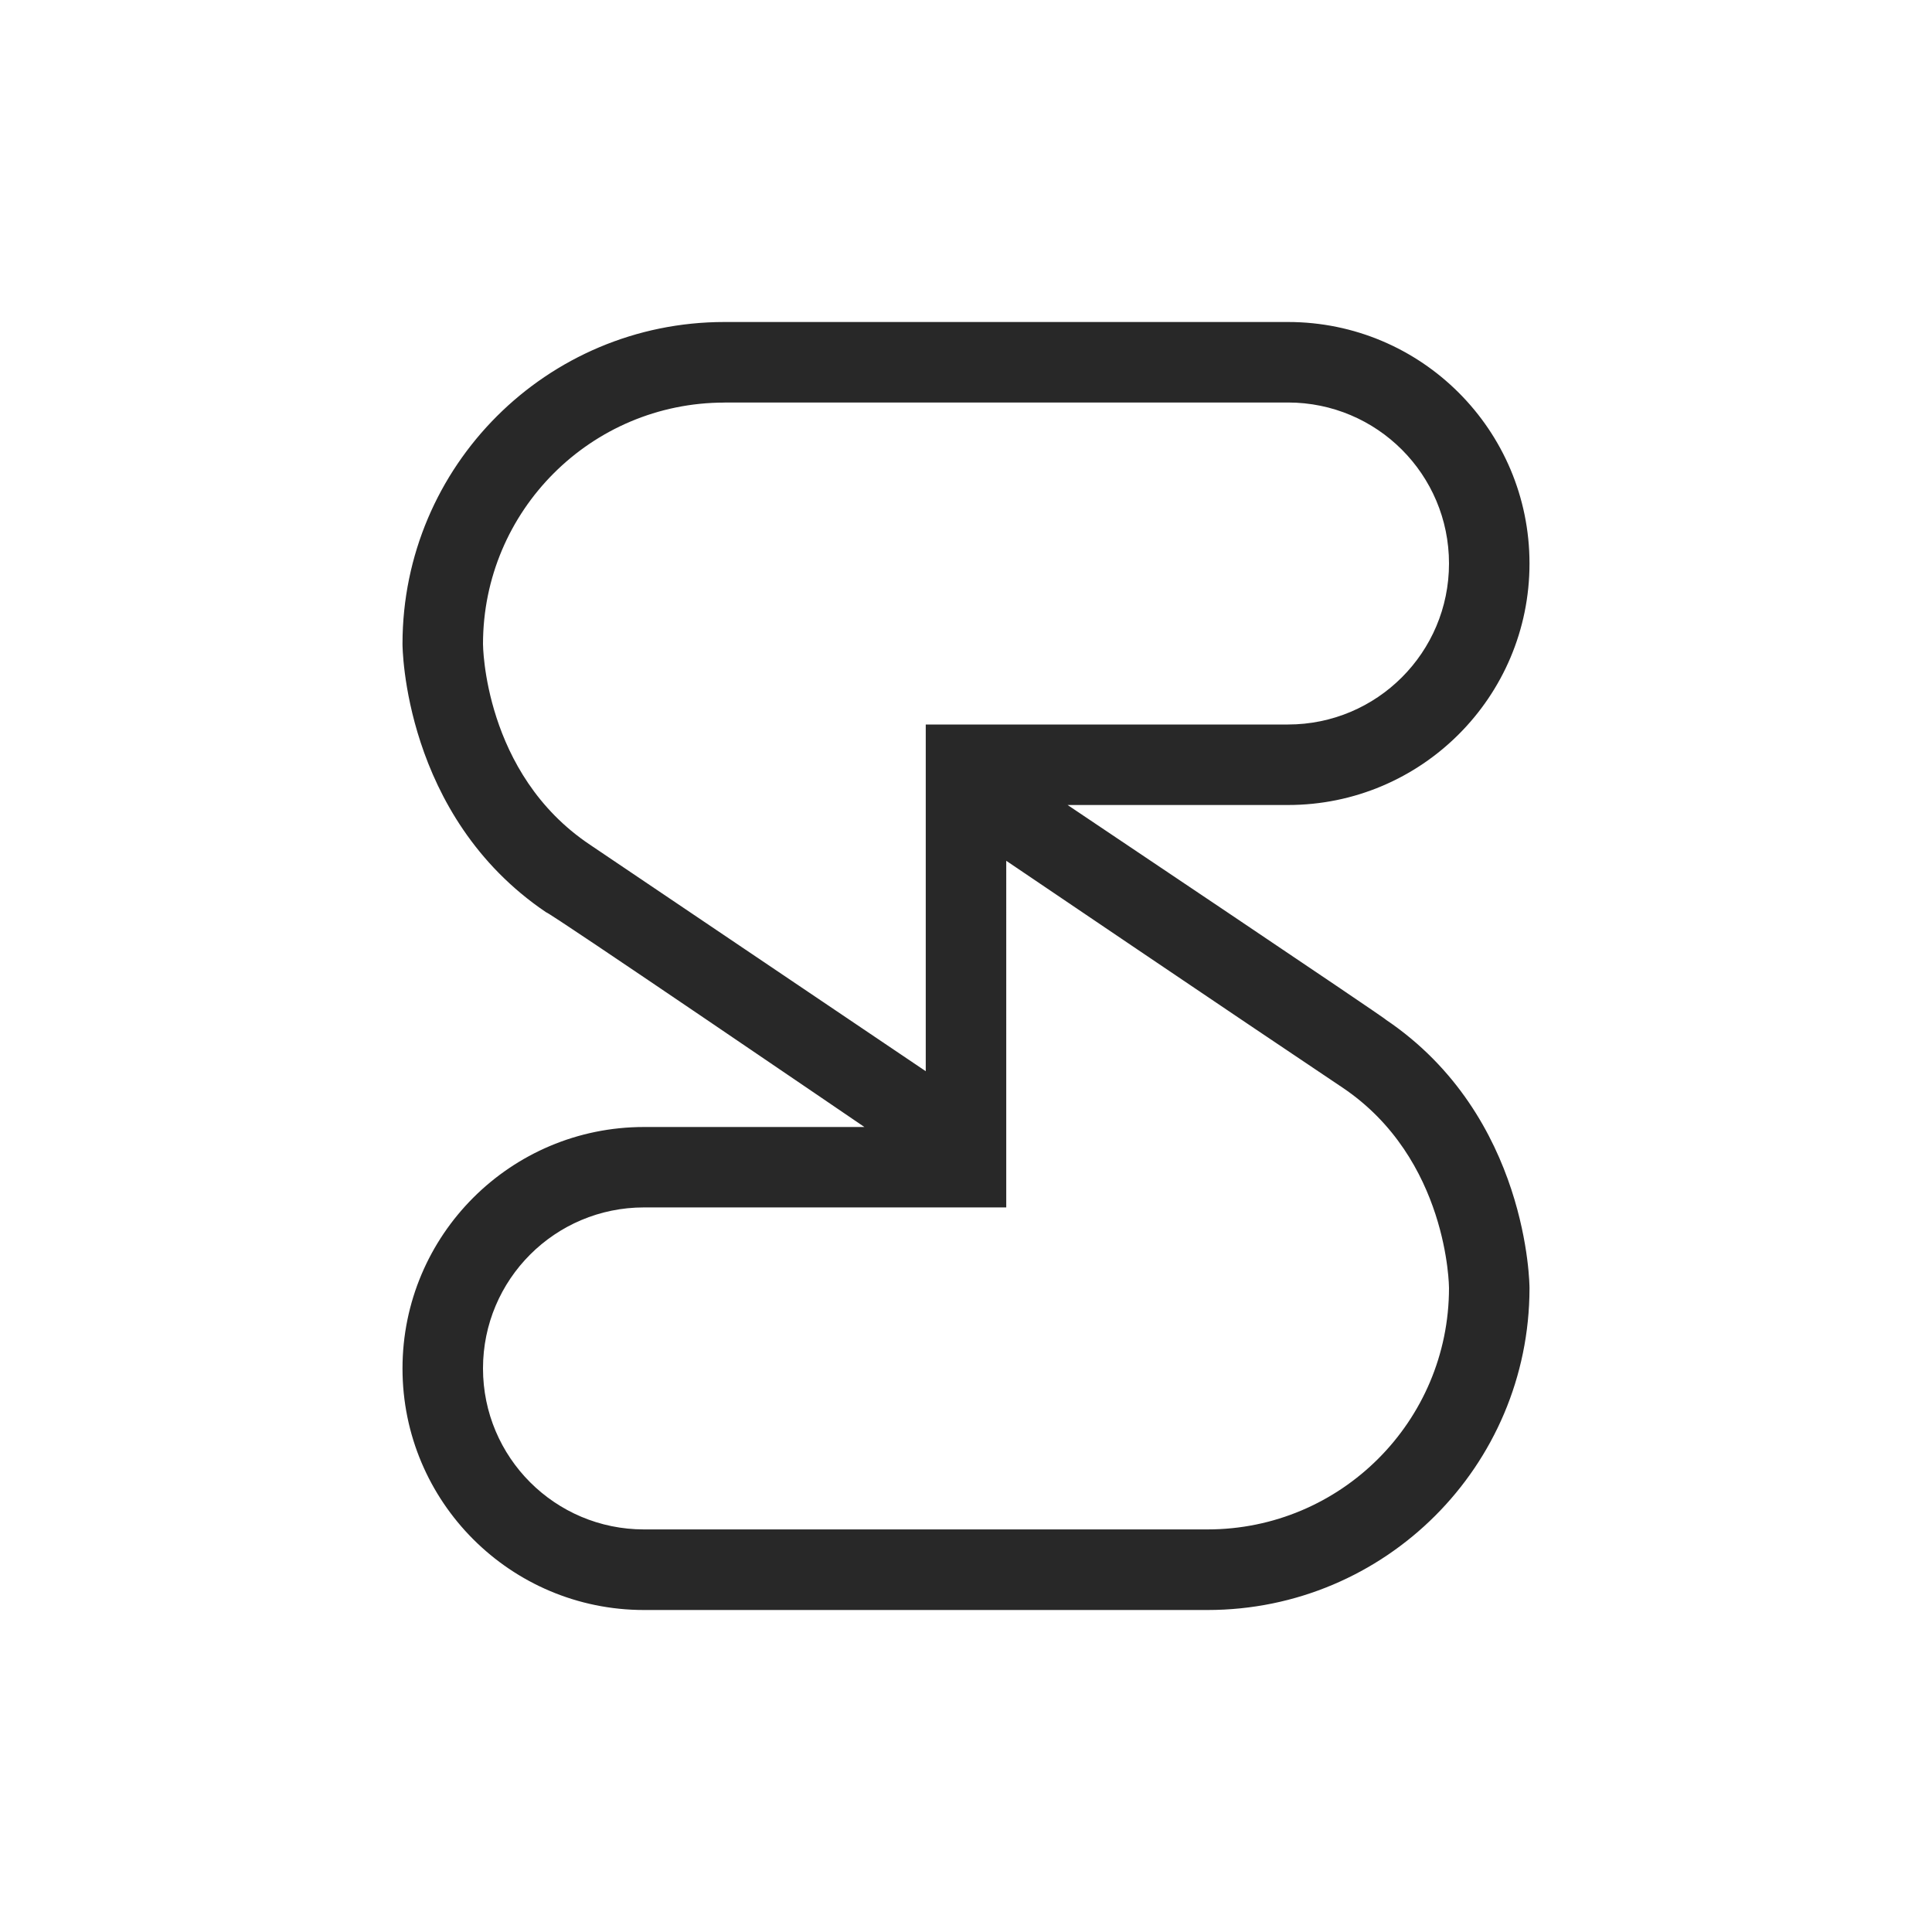 <svg width="24" height="24" version="1.1" xmlns="http://www.w3.org/2000/svg">
  <defs>
    <style id="current-color-scheme" type="text/css">.ColorScheme-Text { color:#282828; } .ColorScheme-Highlight { color:#458588; } .ColorScheme-NeutralText { color:#fe8019; } .ColorScheme-PositiveText { color:#689d6a; } .ColorScheme-NegativeText { color:#fb4934; }</style>
  </defs>
  <path class="ColorScheme-Text" d="m9 4c-2.208-1.1e-6 -3.998 1.788-4 3.996v0.004c3.3e-5 0.022 0.008 2.133 1.783 3.332 0.035-0.005 3.955 2.668 3.955 2.668h-2.738c-1.657 0-3 1.343-3 3s1.343 3 3 3h7c2.208 1e-6 3.998-1.788 4-3.996v-0.004c-8e-5 -0.022-0.008-2.133-1.783-3.332 0.016-0.005-3.955-2.668-3.955-2.668h2.738c1.657 0 3-1.343 3-3s-1.343-3-3-3zm0 1h7c1.105 0 2 0.895 2 2s-0.895 2-2 2h-4.5v4.307s-4.116-2.777-4.172-2.814c-1.323-0.885-1.328-2.492-1.328-2.492 0-1.657 1.343-3 3-3zm3.5 5.693s2.959 2.003 4.172 2.814c1.323 0.885 1.328 2.492 1.328 2.492-1e-6 1.657-1.343 3-3 3h-7c-1.105 0-2-0.895-2-2s0.895-2 2-2h4.5z" fill="currentColor"/>
</svg>
